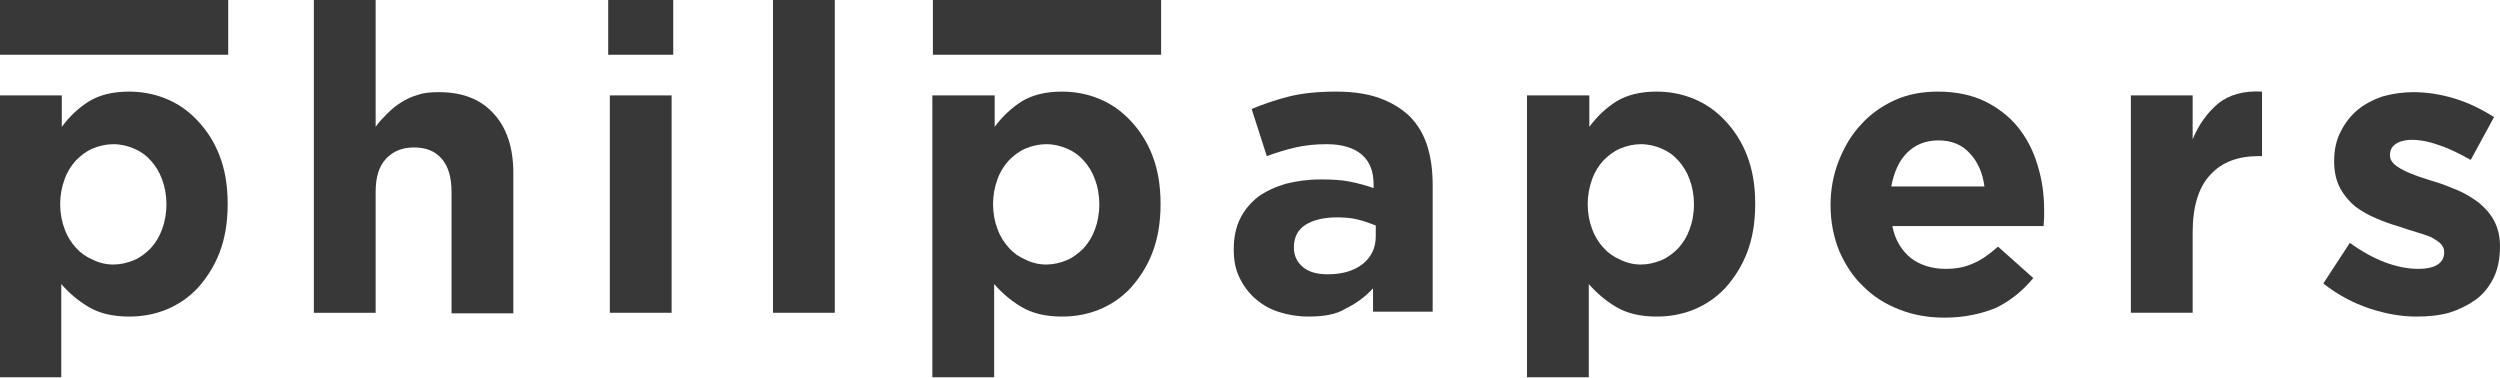 <!-- Generator: Adobe Illustrator 19.0.0, SVG Export Plug-In . SVG Version: 6.00 Build 0)  -->
<svg version="1.1" id="Layer_1" xmlns="http://www.w3.org/2000/svg" xmlns:xlink="http://www.w3.org/1999/xlink" x="0px" y="0px"
	 viewBox="0 0 461.2 69.7" style="enable-background:new 0 0 461.2 69.7;" xml:space="preserve">
<style type="text/css">
	<!--THIS LINE IS THE COLOR OF THE SVG FILL-->
	.st0{fill:#383838;}
</style>
<g id="XMLID_300_">
	<rect id="XMLID_371_" x="0" y="0" class="st0" width="42.1" height="10.1"/>
	<rect id="XMLID_423_" x="172.1" y="0" class="st0" width="42.1" height="10.1"/>
	<path id="XMLID_395_" class="st0" d="M0,17.6h11.4v5.8c1.4-1.9,3.1-3.5,5-4.7c2-1.2,4.4-1.8,7.4-1.8c2.3,0,4.6,0.4,6.8,1.3
		c2.2,0.9,4.1,2.2,5.8,4c1.7,1.8,3.1,3.9,4.1,6.5c1,2.6,1.5,5.5,1.5,8.9v0.1c0,3.3-0.5,6.3-1.5,8.9c-1,2.6-2.4,4.7-4,6.5
		c-1.7,1.8-3.6,3.1-5.8,4c-2.2,0.9-4.5,1.3-6.9,1.3c-3,0-5.5-0.6-7.5-1.8c-2-1.2-3.6-2.6-5-4.2v17.2H0V17.6z M20.9,48.8
		c1.3,0,2.6-0.3,3.8-0.8c1.2-0.5,2.2-1.3,3.1-2.2c0.9-1,1.6-2.1,2.1-3.5c0.5-1.3,0.8-2.9,0.8-4.6v-0.1c0-1.6-0.3-3.2-0.8-4.5
		c-0.5-1.4-1.2-2.5-2.1-3.5c-0.9-1-1.9-1.7-3.1-2.2c-1.2-0.5-2.4-0.8-3.8-0.8c-1.3,0-2.6,0.3-3.8,0.8c-1.2,0.5-2.2,1.3-3.1,2.2
		c-0.9,1-1.6,2.1-2.1,3.5c-0.5,1.4-0.8,2.9-0.8,4.5v0.1c0,1.6,0.3,3.2,0.8,4.5c0.5,1.4,1.2,2.5,2.1,3.5c0.9,1,1.9,1.7,3.1,2.2
		C18.3,48.5,19.6,48.8,20.9,48.8z"/>
	<path id="XMLID_398_" class="st0" d="M57.9,0h11.4v23.4c0.6-0.9,1.4-1.7,2.1-2.4c0.8-0.8,1.6-1.5,2.6-2.1c0.9-0.6,2-1.1,3.1-1.4
		c1.1-0.4,2.4-0.5,3.9-0.5c4.3,0,7.7,1.3,10.1,4c2.4,2.6,3.6,6.3,3.6,10.9v25.9H83.3V35.4c0-2.7-0.6-4.7-1.8-6.1
		c-1.2-1.4-2.9-2.1-5.1-2.1c-2.2,0-3.9,0.7-5.2,2.1c-1.3,1.4-1.9,3.4-1.9,6.1v22.3H57.9V0z"/>
	<path id="XMLID_400_" class="st0" d="M112.2,0h12v10.1h-12V0z M112.5,17.6h11.4v40.1h-11.4V17.6z"/>
	<path id="XMLID_403_" class="st0" d="M142.6,0h11.4v57.7h-11.4V0z"/>
	<path id="XMLID_405_" class="st0" d="M172.1,17.6h11.4v5.8c1.4-1.9,3.1-3.5,5-4.7c2-1.2,4.4-1.8,7.4-1.8c2.3,0,4.6,0.4,6.8,1.3
		c2.2,0.9,4.1,2.2,5.8,4c1.7,1.8,3.1,3.9,4.1,6.5c1,2.6,1.5,5.5,1.5,8.9v0.1c0,3.3-0.5,6.3-1.5,8.9c-1,2.6-2.4,4.7-4,6.5
		c-1.7,1.8-3.6,3.1-5.8,4c-2.2,0.9-4.5,1.3-6.9,1.3c-3,0-5.5-0.6-7.5-1.8c-2-1.2-3.6-2.6-5-4.2v17.2h-11.4V17.6z M193,48.8
		c1.3,0,2.6-0.3,3.8-0.8c1.2-0.5,2.2-1.3,3.1-2.2c0.9-1,1.6-2.1,2.1-3.5c0.5-1.3,0.8-2.9,0.8-4.6v-0.1c0-1.6-0.3-3.2-0.8-4.5
		c-0.5-1.4-1.2-2.5-2.1-3.5c-0.9-1-1.9-1.7-3.1-2.2c-1.2-0.5-2.4-0.8-3.8-0.8c-1.3,0-2.6,0.3-3.8,0.8c-1.2,0.5-2.2,1.3-3.1,2.2
		c-0.9,1-1.6,2.1-2.1,3.5c-0.5,1.4-0.8,2.9-0.8,4.5v0.1c0,1.6,0.3,3.2,0.8,4.5c0.5,1.4,1.2,2.5,2.1,3.5c0.9,1,1.9,1.7,3.1,2.2
		C190.4,48.5,191.7,48.8,193,48.8z"/>
	<path id="XMLID_408_" class="st0" d="M241.4,58.4c-1.9,0-3.7-0.3-5.3-0.8c-1.7-0.5-3.1-1.3-4.4-2.4c-1.2-1-2.2-2.3-3-3.9
		s-1.1-3.3-1.1-5.3V46c0-2.2,0.4-4.1,1.2-5.7c0.8-1.6,1.9-2.9,3.3-4c1.4-1,3.1-1.8,5.1-2.4c2-0.5,4.1-0.8,6.5-0.8
		c2,0,3.8,0.1,5.3,0.4c1.5,0.3,3,0.7,4.4,1.2v-0.7c0-2.4-0.7-4.2-2.2-5.5c-1.4-1.2-3.6-1.9-6.4-1.9c-2.2,0-4.1,0.2-5.8,0.6
		c-1.7,0.4-3.4,0.9-5.3,1.6l-2.8-8.7c2.2-0.9,4.5-1.7,6.9-2.3c2.4-0.6,5.3-0.9,8.7-0.9c3.1,0,5.8,0.4,8,1.2c2.2,0.8,4,1.9,5.5,3.3
		c1.5,1.5,2.6,3.3,3.3,5.5c0.7,2.2,1,4.6,1,7.3v23.3h-11v-4.3c-1.4,1.5-3.1,2.8-5,3.7C246.6,58,244.2,58.4,241.4,58.4z M244.9,50.6
		c2.7,0,4.8-0.6,6.5-1.9c1.6-1.3,2.4-3,2.4-5.1v-2c-1-0.4-2.1-0.8-3.3-1.1c-1.2-0.3-2.5-0.4-3.9-0.4c-2.4,0-4.4,0.5-5.8,1.4
		c-1.4,0.9-2.1,2.3-2.1,4.1v0.1c0,1.5,0.6,2.7,1.7,3.6C241.5,50.2,243,50.6,244.9,50.6z"/>
	<path id="XMLID_411_" class="st0" d="M281.8,17.6h11.4v5.8c1.4-1.9,3.1-3.5,5-4.7c2-1.2,4.4-1.8,7.4-1.8c2.3,0,4.6,0.4,6.8,1.3
		c2.2,0.9,4.1,2.2,5.8,4c1.7,1.8,3.1,3.9,4.1,6.5c1,2.6,1.5,5.5,1.5,8.9v0.1c0,3.3-0.5,6.3-1.5,8.9c-1,2.6-2.4,4.7-4,6.5
		c-1.7,1.8-3.6,3.1-5.8,4c-2.2,0.9-4.5,1.3-6.9,1.3c-3,0-5.5-0.6-7.5-1.8c-2-1.2-3.6-2.6-5-4.2v17.2h-11.4V17.6z M302.7,48.8
		c1.3,0,2.6-0.3,3.8-0.8c1.2-0.5,2.2-1.3,3.1-2.2c0.9-1,1.6-2.1,2.1-3.5c0.5-1.3,0.8-2.9,0.8-4.6v-0.1c0-1.6-0.3-3.2-0.8-4.5
		c-0.5-1.4-1.2-2.5-2.1-3.5c-0.9-1-1.9-1.7-3.1-2.2c-1.2-0.5-2.4-0.8-3.8-0.8c-1.3,0-2.6,0.3-3.8,0.8c-1.2,0.5-2.2,1.3-3.1,2.2
		c-0.9,1-1.6,2.1-2.1,3.5c-0.5,1.4-0.8,2.9-0.8,4.5v0.1c0,1.6,0.3,3.2,0.8,4.5c0.5,1.4,1.2,2.5,2.1,3.5c0.9,1,1.9,1.7,3.1,2.2
		C300.1,48.5,301.4,48.8,302.7,48.8z"/>
	<path id="XMLID_414_" class="st0" d="M358.7,58.6c-3,0-5.8-0.5-8.3-1.5c-2.6-1-4.8-2.4-6.7-4.3c-1.9-1.8-3.3-4-4.4-6.5
		c-1-2.5-1.6-5.3-1.6-8.4v-0.1c0-2.8,0.5-5.5,1.5-8.1c1-2.5,2.3-4.8,4.1-6.7c1.7-1.9,3.8-3.4,6.2-4.5c2.4-1.1,5.1-1.6,8-1.6
		c3.3,0,6.2,0.6,8.7,1.8c2.4,1.2,4.5,2.8,6.1,4.8c1.6,2,2.8,4.3,3.6,7c0.8,2.6,1.2,5.3,1.2,8.2c0,0.4,0,0.9,0,1.4
		c0,0.5-0.1,1-0.1,1.6h-27.9c0.5,2.6,1.7,4.5,3.4,5.9c1.7,1.3,3.9,2,6.4,2c1.9,0,3.6-0.3,5.1-1c1.5-0.6,3-1.7,4.6-3.1l6.5,5.8
		c-1.9,2.3-4.2,4.2-6.9,5.5C365.5,57.9,362.4,58.6,358.7,58.6z M366.1,34.5c-0.3-2.5-1.2-4.6-2.7-6.2c-1.4-1.6-3.4-2.4-5.8-2.4
		c-2.4,0-4.3,0.8-5.8,2.3c-1.5,1.5-2.4,3.6-2.9,6.2H366.1z"/>
	<path id="XMLID_417_" class="st0" d="M393.1,17.6h11.4v8.1c1.1-2.7,2.7-4.9,4.7-6.6c2-1.6,4.7-2.4,8.1-2.2v11.9h-0.6
		c-3.8,0-6.8,1.1-8.9,3.4c-2.2,2.3-3.3,5.9-3.3,10.7v14.8h-11.4V17.6z"/>
	<path id="XMLID_421_" class="st0" d="M445.8,58.4c-2.8,0-5.7-0.5-8.7-1.5s-5.8-2.5-8.5-4.6l4.9-7.5c2.2,1.6,4.4,2.8,6.5,3.6
		c2.2,0.8,4.2,1.2,6.1,1.2c1.6,0,2.9-0.3,3.6-0.8c0.8-0.5,1.2-1.3,1.2-2.2v-0.1c0-0.6-0.2-1.1-0.7-1.6c-0.4-0.4-1.1-0.8-1.8-1.2
		c-0.8-0.3-1.7-0.6-2.7-0.9c-1-0.3-2-0.6-3.1-1c-1.4-0.4-2.8-0.9-4.2-1.5c-1.4-0.6-2.7-1.3-3.9-2.2c-1.1-0.9-2.1-2.1-2.8-3.4
		c-0.7-1.3-1.1-3-1.1-4.9v-0.1c0-2,0.4-3.9,1.2-5.4c0.8-1.6,1.8-2.9,3.1-4c1.3-1.1,2.9-1.9,4.6-2.5c1.8-0.5,3.7-0.8,5.7-0.8
		c2.5,0,5.1,0.4,7.7,1.2c2.6,0.8,5,2,7.2,3.4l-4.3,7.9c-2-1.1-3.9-2.1-5.8-2.7c-1.9-0.7-3.6-1-5-1c-1.4,0-2.4,0.3-3.1,0.8
		c-0.7,0.5-1,1.2-1,2v0.1c0,0.5,0.2,1,0.7,1.5c0.4,0.4,1,0.8,1.8,1.2c0.7,0.4,1.6,0.7,2.6,1.1c1,0.3,2,0.7,3.1,1
		c1.4,0.4,2.8,1,4.3,1.6c1.4,0.6,2.7,1.4,3.9,2.3c1.1,0.9,2.1,2,2.8,3.3c0.7,1.3,1.1,2.9,1.1,4.7v0.1c0,2.2-0.4,4.2-1.2,5.8
		c-0.8,1.6-1.9,3-3.3,4c-1.4,1-3,1.8-4.9,2.4C450,58.2,448,58.4,445.8,58.4z"/>
</g>
</svg>
